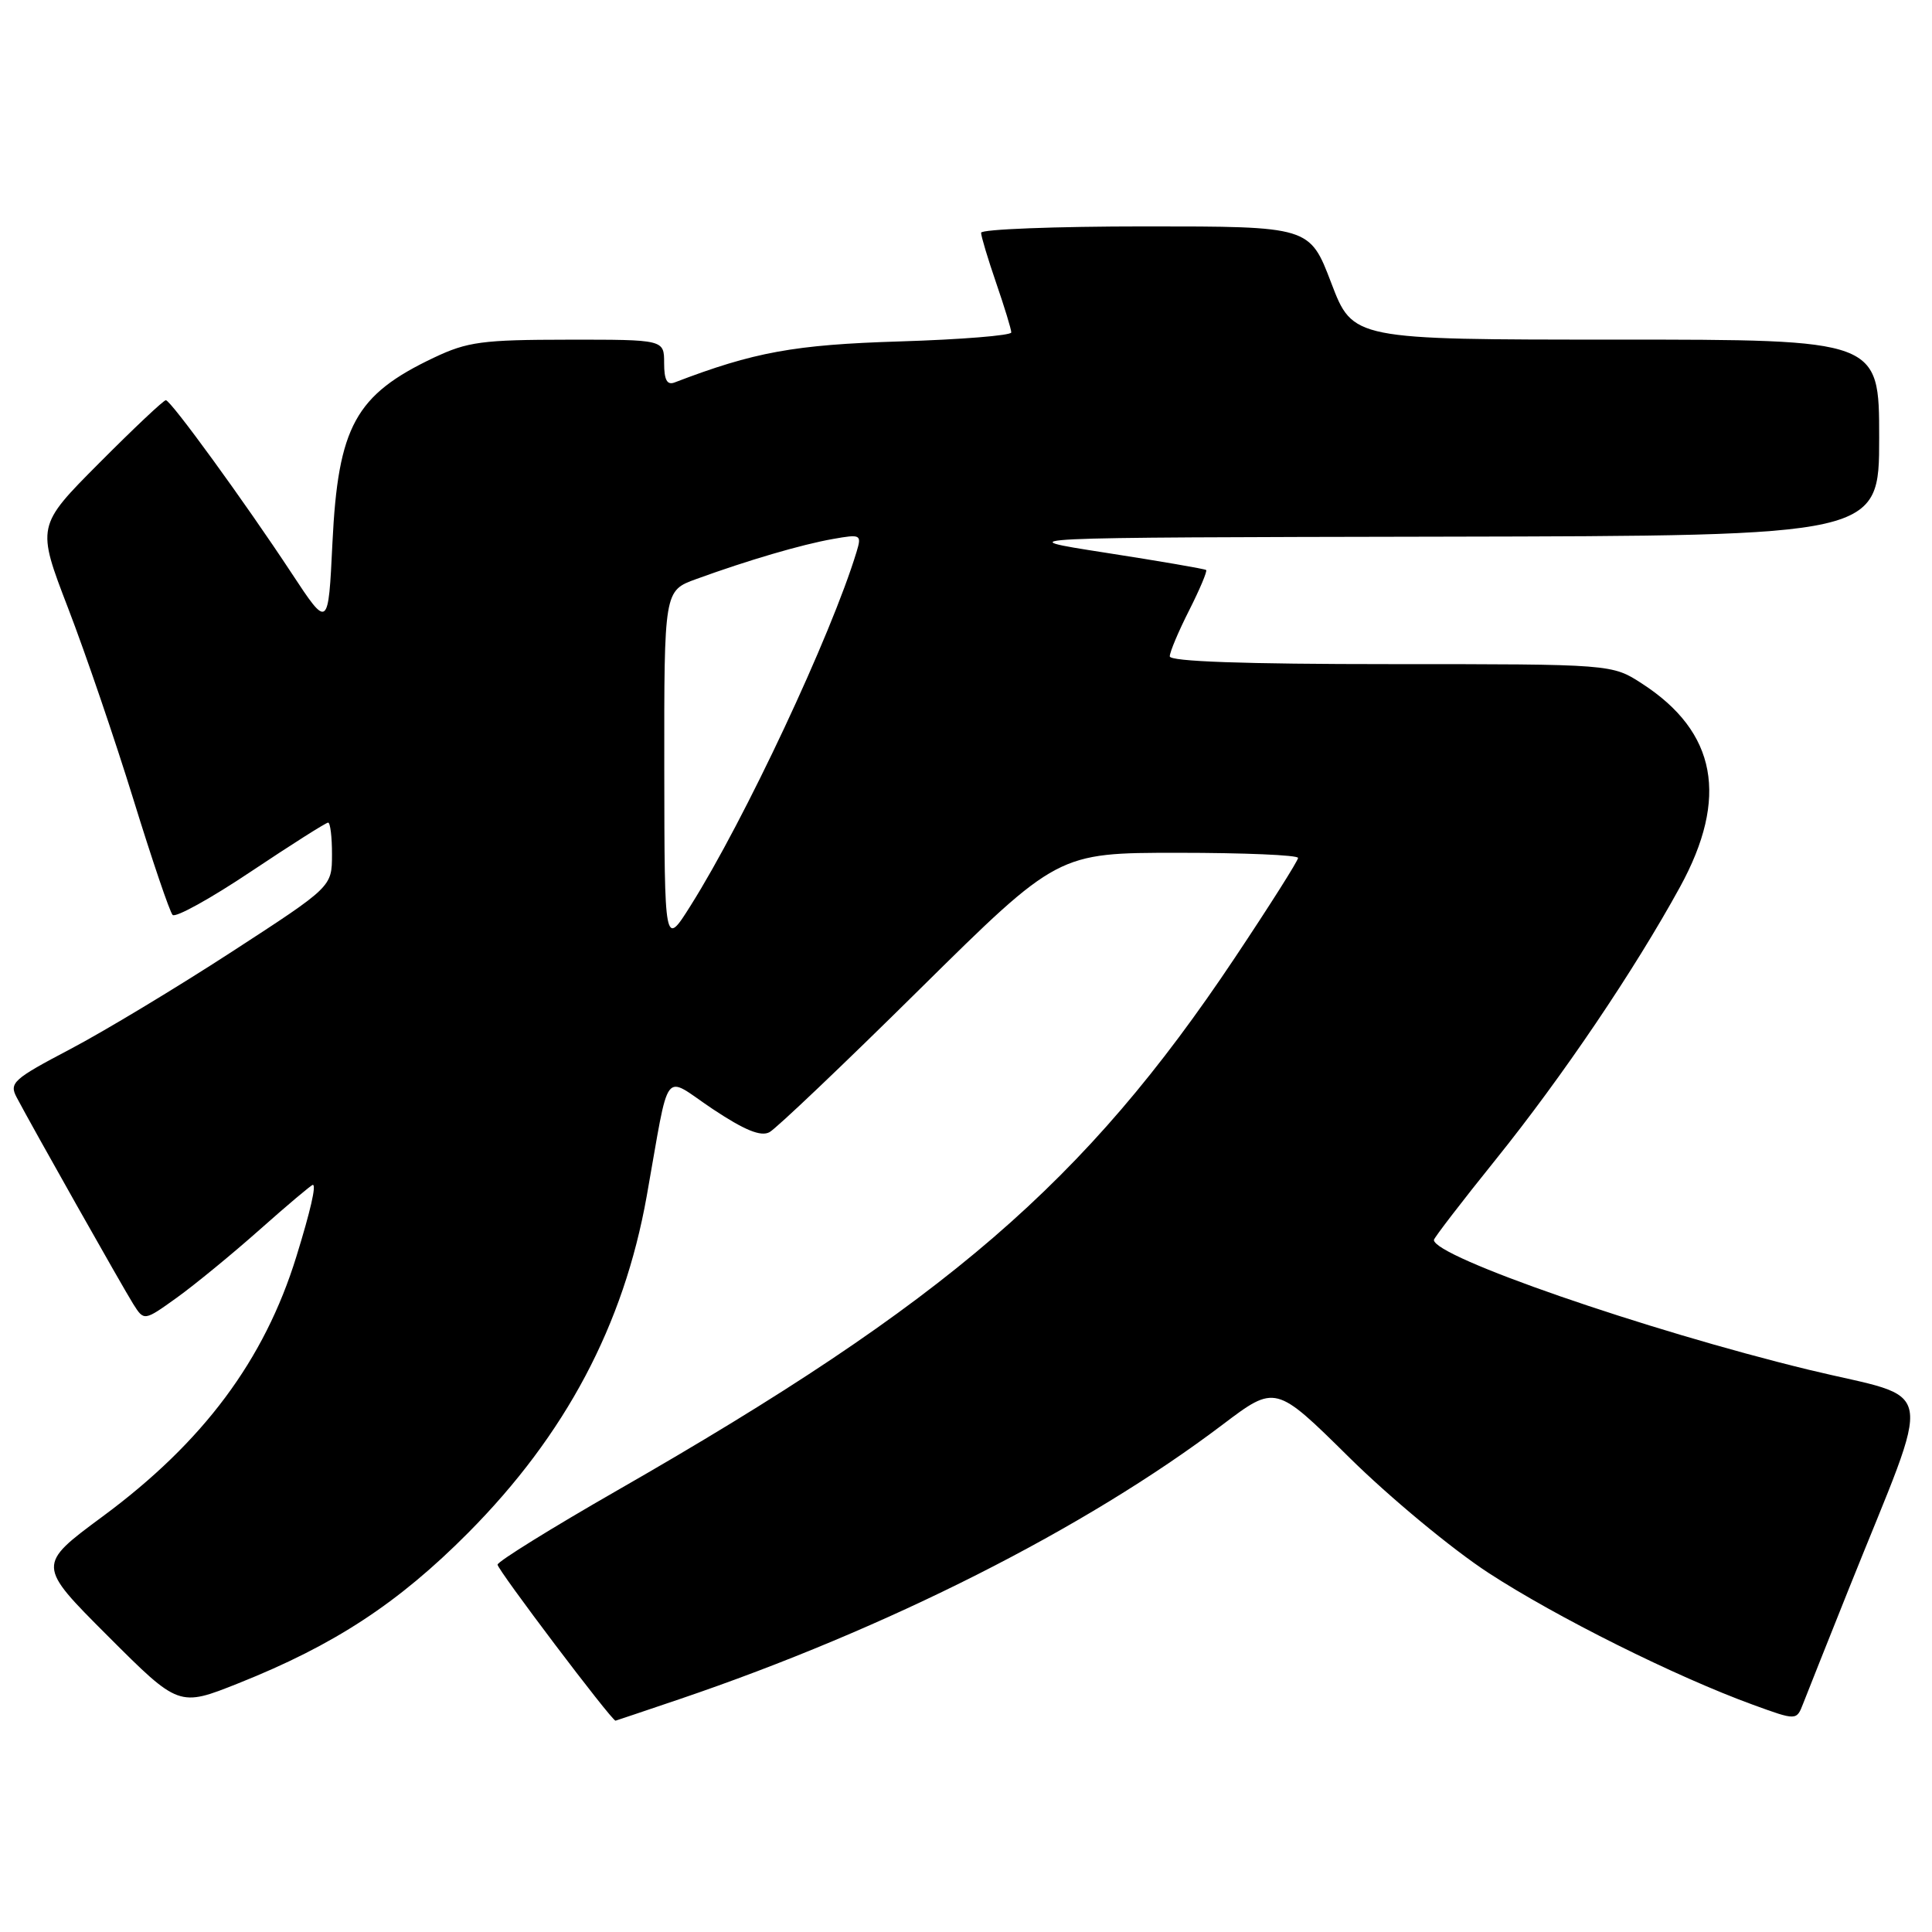 <?xml version="1.0" encoding="UTF-8" standalone="no"?>
<!DOCTYPE svg PUBLIC "-//W3C//DTD SVG 1.1//EN" "http://www.w3.org/Graphics/SVG/1.1/DTD/svg11.dtd" >
<svg xmlns="http://www.w3.org/2000/svg" xmlns:xlink="http://www.w3.org/1999/xlink" version="1.1" viewBox="0 0 256 256">
 <g >
 <path fill="currentColor"
d=" M 90.06 225.14 C 117.55 215.81 143.79 202.55 161.99 188.78 C 169.01 183.47 169.01 183.47 178.75 193.09 C 184.11 198.39 192.43 205.29 197.24 208.42 C 206.23 214.28 222.08 222.18 232.28 225.89 C 238.05 227.99 238.05 227.99 238.92 225.75 C 239.40 224.51 242.13 217.65 244.99 210.50 C 256.29 182.29 256.91 185.68 239.67 181.50 C 218.10 176.26 190.00 166.53 190.00 164.30 C 190.00 164.04 193.68 159.25 198.18 153.66 C 207.04 142.65 216.55 128.58 222.61 117.53 C 229.09 105.70 227.46 96.99 217.59 90.59 C 213.60 88.00 213.60 88.00 184.30 88.00 C 164.80 88.00 155.00 87.65 155.00 86.97 C 155.00 86.40 156.16 83.65 157.57 80.87 C 158.98 78.08 159.99 75.68 159.82 75.53 C 159.64 75.38 153.65 74.35 146.50 73.24 C 133.50 71.22 133.50 71.22 191.25 71.11 C 249.00 71.00 249.00 71.00 249.00 58.00 C 249.00 45.00 249.00 45.00 214.13 45.00 C 179.26 45.00 179.26 45.00 176.40 37.50 C 173.54 30.00 173.54 30.00 151.77 30.00 C 139.80 30.00 130.00 30.38 130.00 30.84 C 130.00 31.31 130.90 34.30 132.00 37.50 C 133.10 40.70 134.00 43.64 134.00 44.05 C 134.00 44.45 127.36 44.99 119.25 45.24 C 105.24 45.67 99.90 46.65 89.38 50.68 C 88.39 51.06 88.00 50.34 88.00 48.11 C 88.00 45.00 88.00 45.00 75.25 45.01 C 63.92 45.02 61.94 45.28 57.50 47.39 C 47.09 52.32 44.80 56.50 44.05 71.92 C 43.50 83.33 43.50 83.33 38.62 75.92 C 32.38 66.45 22.66 53.08 21.98 53.03 C 21.69 53.01 17.72 56.76 13.15 61.35 C 4.84 69.70 4.84 69.70 9.03 80.60 C 11.34 86.60 15.24 98.03 17.70 106.00 C 20.16 113.97 22.49 120.83 22.87 121.23 C 23.25 121.64 27.93 119.05 33.26 115.48 C 38.59 111.92 43.19 109.00 43.48 109.00 C 43.76 109.00 44.00 110.91 43.99 113.25 C 43.98 117.50 43.98 117.50 30.74 126.10 C 23.46 130.83 13.81 136.65 9.30 139.02 C 1.75 142.99 1.19 143.49 2.21 145.41 C 4.30 149.38 16.23 170.51 17.65 172.78 C 19.09 175.06 19.09 175.06 23.44 171.94 C 25.83 170.22 30.78 166.16 34.44 162.91 C 38.10 159.66 41.26 157.00 41.45 157.00 C 41.93 157.00 41.15 160.42 39.27 166.50 C 35.03 180.23 26.92 191.10 13.60 200.94 C 4.89 207.38 4.89 207.38 14.29 216.78 C 23.70 226.19 23.70 226.19 31.60 223.04 C 44.30 217.98 52.77 212.43 62.04 203.10 C 74.94 190.11 82.64 175.59 85.69 158.51 C 88.82 140.96 87.70 142.45 94.42 146.94 C 98.66 149.76 100.81 150.64 101.96 150.02 C 102.84 149.55 111.80 141.03 121.86 131.08 C 140.16 113.00 140.16 113.00 156.08 113.00 C 164.84 113.00 172.00 113.30 172.00 113.68 C 172.00 114.05 168.23 120.01 163.61 126.93 C 143.77 156.66 125.42 172.49 81.78 197.49 C 73.13 202.45 66.00 206.87 65.93 207.32 C 65.85 207.91 81.03 227.99 81.56 228.00 C 81.60 228.00 85.42 226.71 90.06 225.14 Z  M 88.02 101.89 C 88.00 78.27 88.00 78.27 92.25 76.73 C 99.09 74.24 106.21 72.15 110.36 71.42 C 114.07 70.76 114.19 70.83 113.50 73.12 C 110.14 84.18 98.67 108.64 91.51 120.00 C 88.05 125.50 88.05 125.50 88.02 101.89 Z "/>
</g>
</svg>